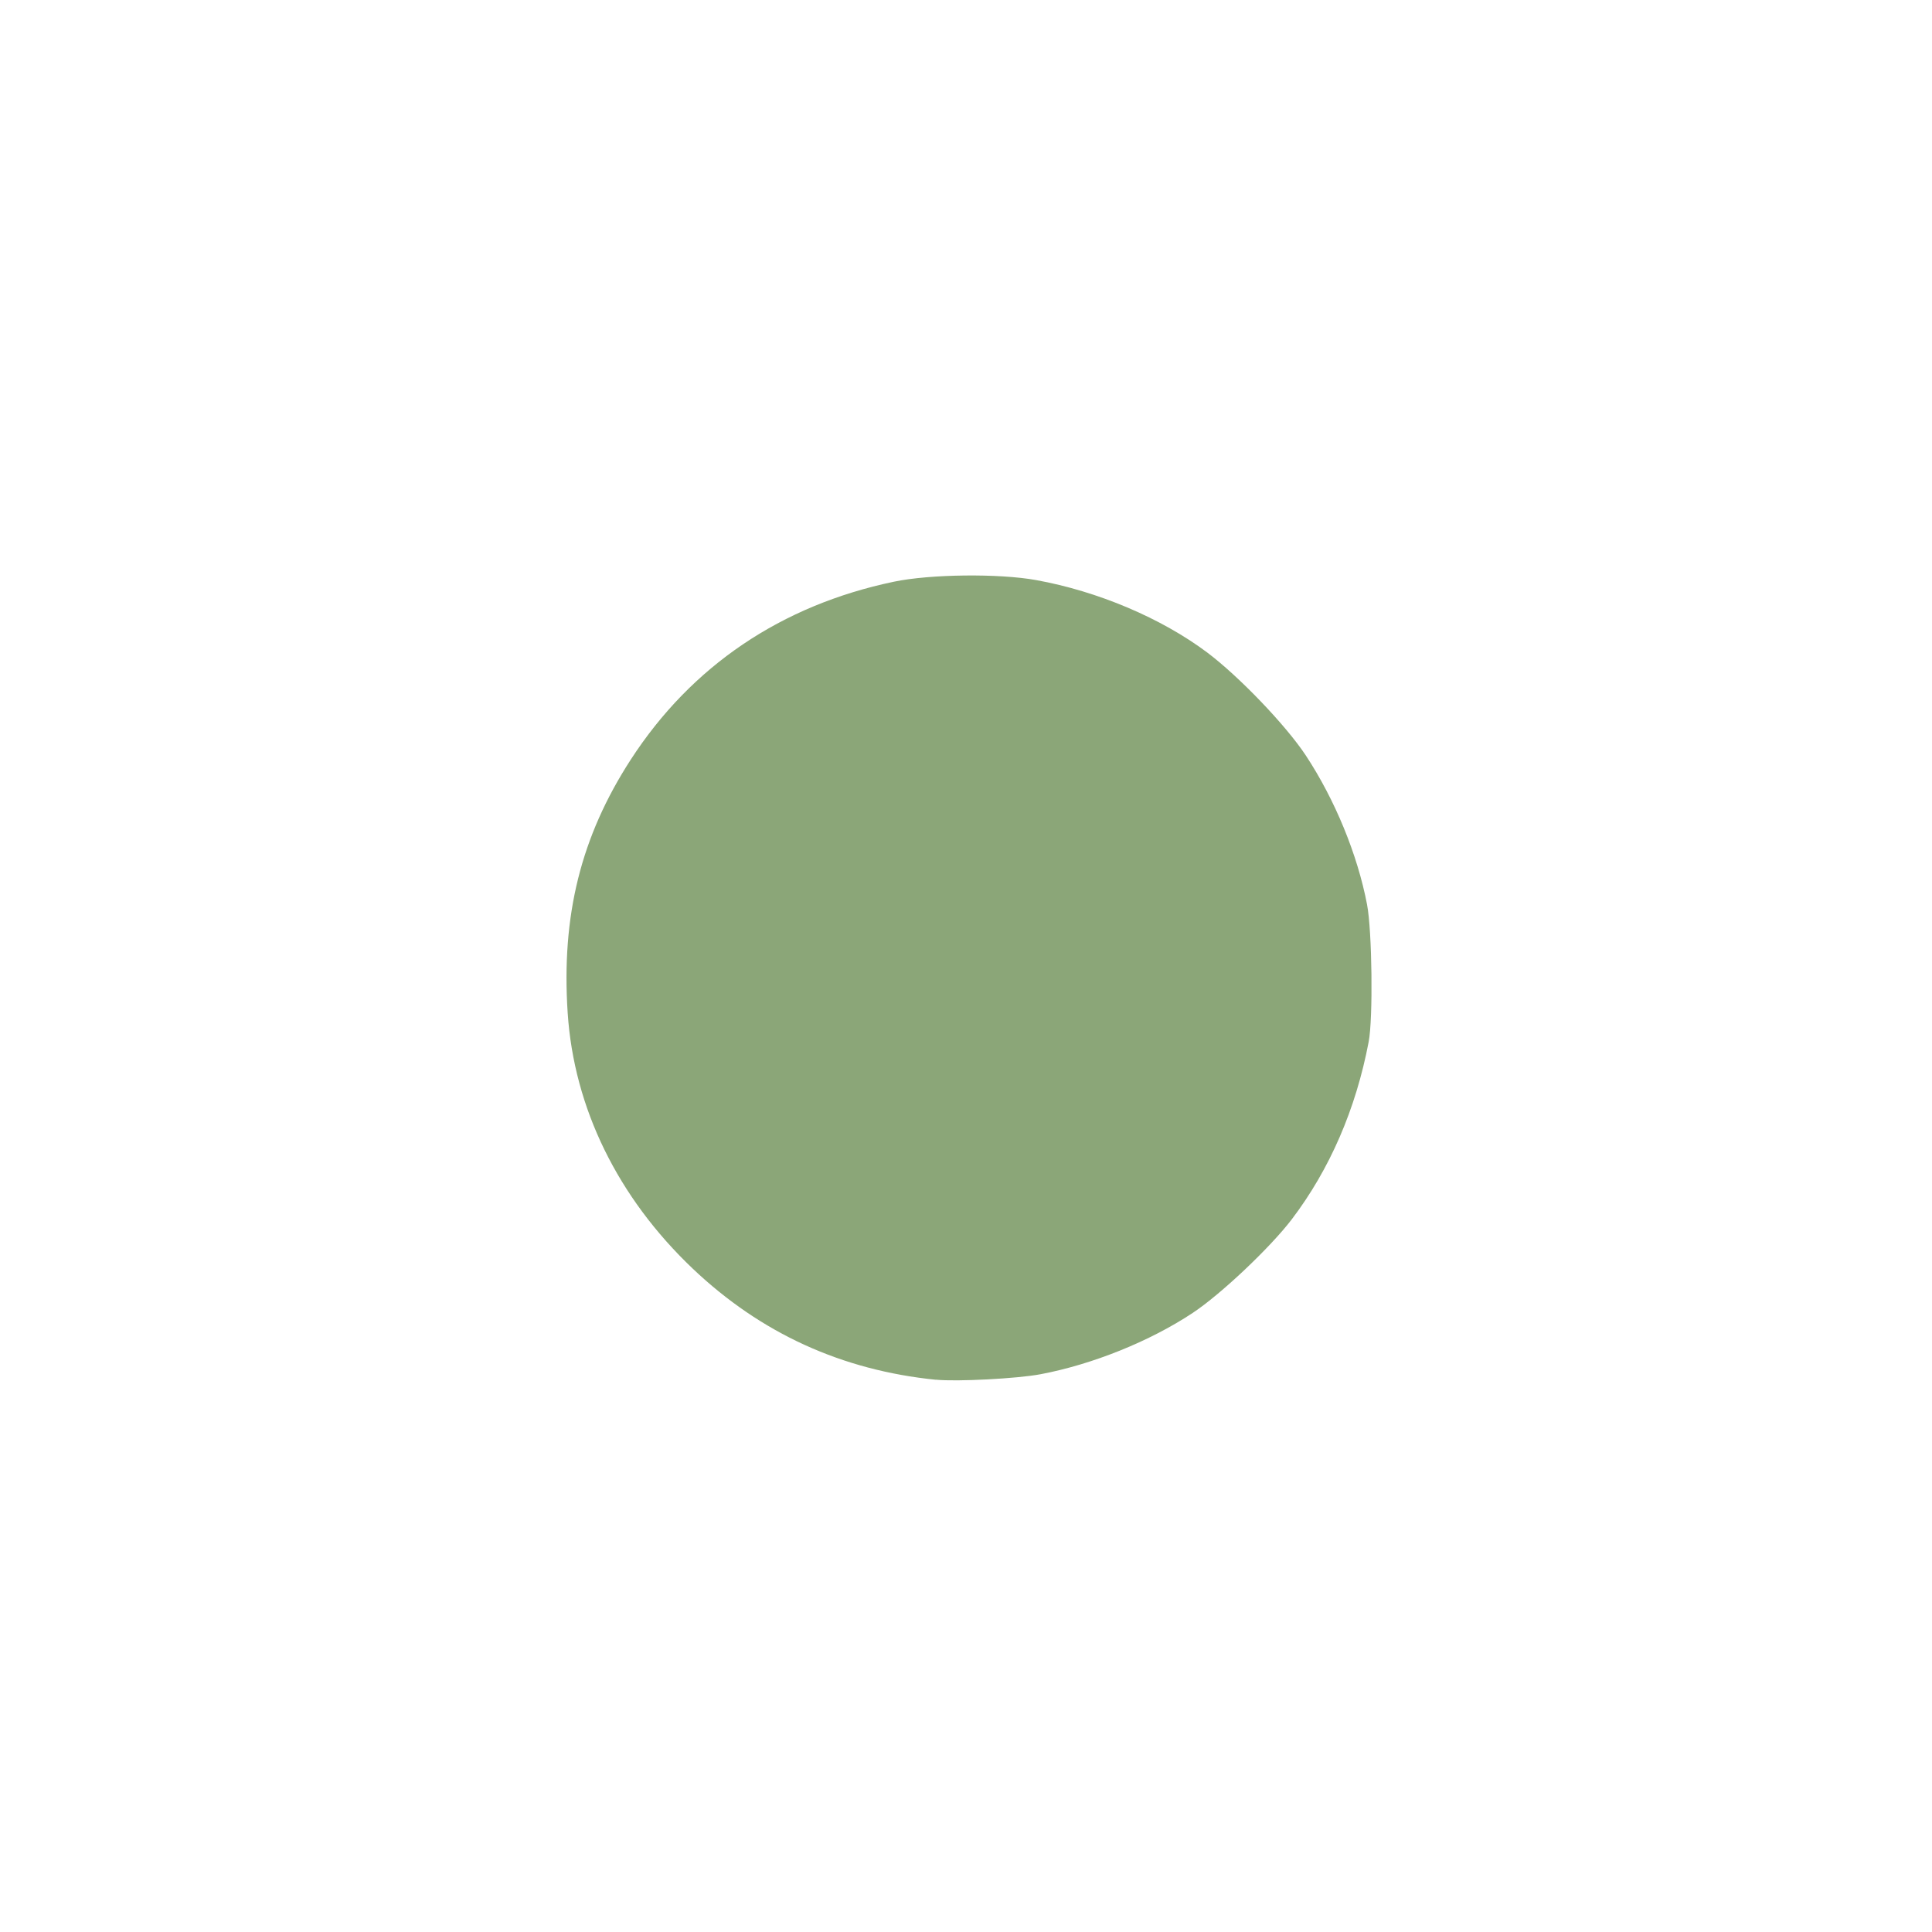 <?xml version="1.0" encoding="UTF-8" standalone="no"?>
<svg
   viewBox="0 0 24 24"
   version="1.1"
   id="svg1"
   sodipodi:docname="max.svg"
   inkscape:version="1.3 (0e150ed6c4, 2023-07-21)"
   xmlns:inkscape="http://www.inkscape.org/namespaces/inkscape"
   xmlns:sodipodi="http://sodipodi.sourceforge.net/DTD/sodipodi-0.dtd"
   xmlns="http://www.w3.org/2000/svg"
   xmlns:svg="http://www.w3.org/2000/svg">
  <defs
     id="defs1" />
  <sodipodi:namedview
     id="namedview1"
     pagecolor="#ffffff"
     bordercolor="#000000"
     borderopacity="0.25"
     inkscape:showpageshadow="2"
     inkscape:pageopacity="0.0"
     inkscape:pagecheckerboard="0"
     inkscape:deskcolor="#d1d1d1"
     inkscape:zoom="36.625"
     inkscape:cx="11.959044"
     inkscape:cy="11.959044"
     inkscape:window-width="1908"
     inkscape:window-height="1022"
     inkscape:window-x="6"
     inkscape:window-y="29"
     inkscape:window-maximized="0"
     inkscape:current-layer="svg1" />
  <path
     id="path1"
     d="m 12,8 c -2.21,0 -4,1.79 -4,4 0,2.21 1.79,4 4,4 2.21,0 4,-1.79 4,-4 0,-2.21 -1.79,-4 -4,-4 z" />
  <path
     style="fill:#e67e80;stroke-width:0.027;fill-opacity:1"
     d="M 11.713,15.969 C 10.769,15.911 9.89,15.504 9.186,14.8 8.597,14.212 8.246,13.548 8.078,12.709 8.004,12.338 8.011,11.603 8.092,11.222 8.327,10.125 8.973,9.196 9.911,8.607 10.423,8.286 11.105,8.069 11.72,8.031 c 1.222,-0.076 2.323,0.353 3.164,1.233 0.533,0.558 0.88,1.237 1.038,2.028 0.068,0.34 0.068,1.078 0,1.418 -0.156,0.783 -0.503,1.467 -1.023,2.013 -0.488,0.513 -1.002,0.84 -1.667,1.06 -0.496,0.164 -0.963,0.222 -1.518,0.188 z"
     id="path3" />
  <path
     style="fill:#8ba678;fill-opacity:1;stroke-width:0.035"
     d="M 11.627,17.14 C 10.457,17.022 9.453,16.563 8.607,15.761 7.674,14.875 7.13,13.764 7.052,12.584 6.972,11.374 7.216,10.393 7.835,9.437 8.59,8.272 9.705,7.519 11.105,7.226 c 0.451,-0.094 1.302,-0.104 1.766,-0.02 0.768,0.139 1.556,0.473 2.126,0.9 0.395,0.297 0.977,0.904 1.224,1.278 0.362,0.549 0.643,1.233 0.761,1.852 0.063,0.329 0.076,1.417 0.02,1.707 -0.159,0.836 -0.484,1.584 -0.956,2.205 -0.266,0.349 -0.88,0.93 -1.229,1.161 -0.53,0.352 -1.245,0.64 -1.89,0.762 -0.29,0.055 -1.042,0.094 -1.3,0.068 z"
     id="path7" />
</svg>
